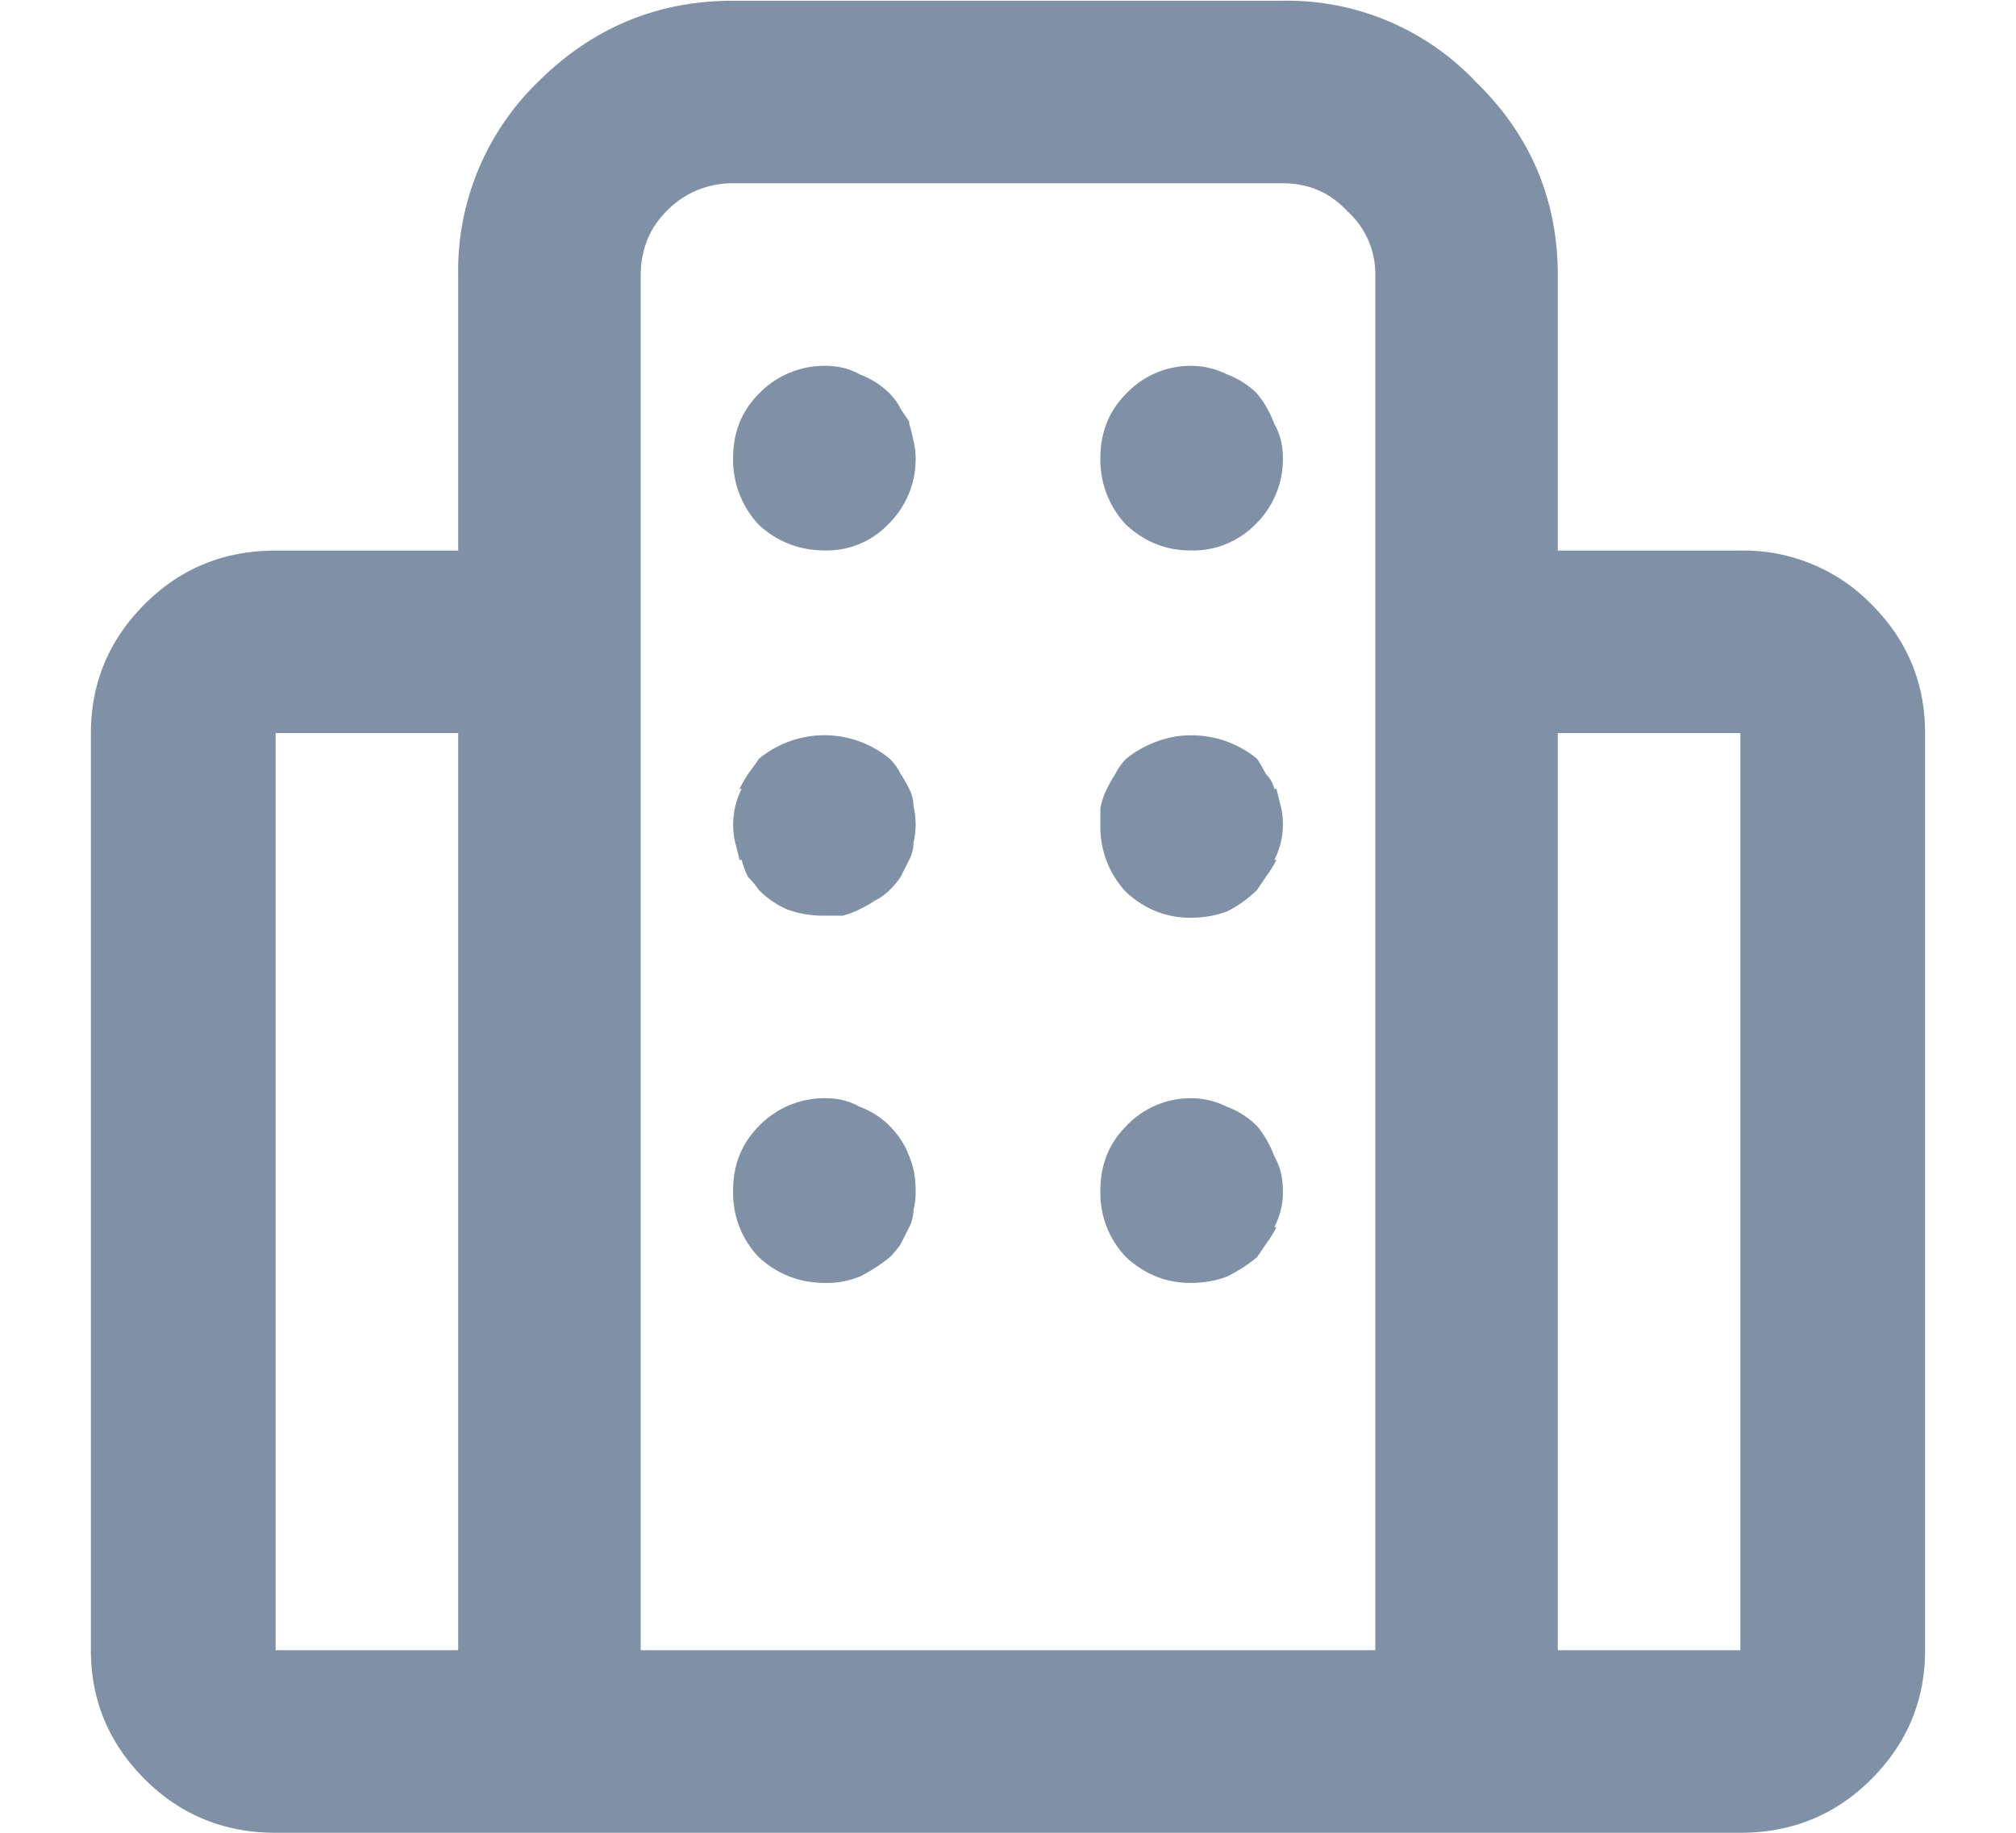 <svg xmlns="http://www.w3.org/2000/svg" width="22" height="20" fill="none"><path fill="#8091A7" d="M18.992 6.008H17v-3c0-.828-.297-1.531-.89-2.11A2.834 2.834 0 0 0 14 .008H8c-.828 0-1.54.297-2.133.89A2.871 2.871 0 0 0 5 3.008v3H3.008c-.563 0-1.04.195-1.43.586-.39.39-.586.86-.586 1.406v10.008c0 .547.196 1.015.586 1.406.39.39.867.586 1.43.586h15.984c.563 0 1.04-.195 1.43-.586.39-.39.586-.86.586-1.406V8c0-.547-.195-1.016-.586-1.406a1.945 1.945 0 0 0-1.43-.586ZM3.008 8H5v10.008H3.008V8Zm3.984-4.992c0-.281.094-.516.281-.703A.992.992 0 0 1 8 2h6c.281 0 .516.102.703.305a.917.917 0 0 1 .305.703v15H6.992v-15Zm12 15H17V8h1.992v10.008ZM9.922 4.625c.015.047.031.11.047.188A.77.77 0 0 1 9.992 5a.992.992 0 0 1-.305.727.926.926 0 0 1-.68.28c-.28 0-.523-.093-.726-.28A1.034 1.034 0 0 1 8 5c0-.281.094-.516.281-.703a.992.992 0 0 1 .727-.305c.14 0 .265.031.375.094a.91.91 0 0 1 .328.21.625.625 0 0 1 .117.165l.094.14v.024Zm3.797-.328c.078.094.14.203.187.328.063.11.094.234.094.375a.992.992 0 0 1-.305.727.954.954 0 0 1-.703.28c-.265 0-.5-.093-.703-.28A1.034 1.034 0 0 1 12.008 5c0-.281.094-.516.281-.703a.966.966 0 0 1 .703-.305c.14 0 .274.031.399.094a.912.912 0 0 1 .328.21ZM9.922 8.609a.416.416 0 0 1 .047.188.871.871 0 0 1 0 .398.416.416 0 0 1-.047.188l-.094.187a.93.93 0 0 1-.117.14.626.626 0 0 1-.164.118 1.533 1.533 0 0 1-.164.094.917.917 0 0 1-.188.07h-.21c-.141 0-.274-.023-.4-.07a.973.973 0 0 1-.304-.211.931.931 0 0 0-.117-.14.916.916 0 0 1-.07-.188H8.07c-.015-.063-.03-.125-.047-.188a.871.871 0 0 1 .07-.586H8.07c.032-.062.063-.117.094-.164.047-.062.086-.117.117-.164a1.124 1.124 0 0 1 .727-.258 1.124 1.124 0 0 1 .703.258.625.625 0 0 1 .117.164c.031.047.063.102.094.164Zm4.008 0c.015.063.03.125.047.188a.873.873 0 0 1 0 .398.918.918 0 0 1-.07.188h.023c-.032.062-.07.125-.117.187l-.094.14a1.252 1.252 0 0 1-.328.235c-.125.047-.258.07-.399.07-.265 0-.5-.093-.703-.28a1.035 1.035 0 0 1-.281-.727V8.82a.838.838 0 0 1 .07-.21c.031-.063.063-.118.094-.165a.624.624 0 0 1 .117-.164c.094-.078.203-.14.328-.187.125-.047.25-.07.375-.07a1.125 1.125 0 0 1 .727.257c.031.047.062.102.094.164a.347.347 0 0 1 .093.164h.024Zm-4.22 3.68a.91.91 0 0 1 .212.328c.047.11.07.235.07.375v.024a.77.77 0 0 1-.023.187.416.416 0 0 1-.047.188l-.094.187a.931.931 0 0 1-.117.14 1.693 1.693 0 0 1-.328.212.944.944 0 0 1-.375.07c-.281 0-.524-.094-.727-.281A1.006 1.006 0 0 1 8 13.016v-.024c0-.281.094-.515.281-.703a.992.992 0 0 1 .727-.305c.14 0 .265.032.375.094a.91.91 0 0 1 .328.211Zm4.009 0c.078.094.14.203.187.328.063.11.094.235.094.375v.024a.772.772 0 0 1-.023.187.918.918 0 0 1-.07.188h.023c-.032.062-.07.125-.117.187l-.094.14a1.695 1.695 0 0 1-.328.212c-.125.047-.258.07-.399.07-.265 0-.5-.094-.703-.281a1.006 1.006 0 0 1-.281-.703v-.024c0-.281.094-.515.281-.703a.965.965 0 0 1 .703-.305c.14 0 .274.032.399.094a.912.912 0 0 1 .328.211Z"/></svg>